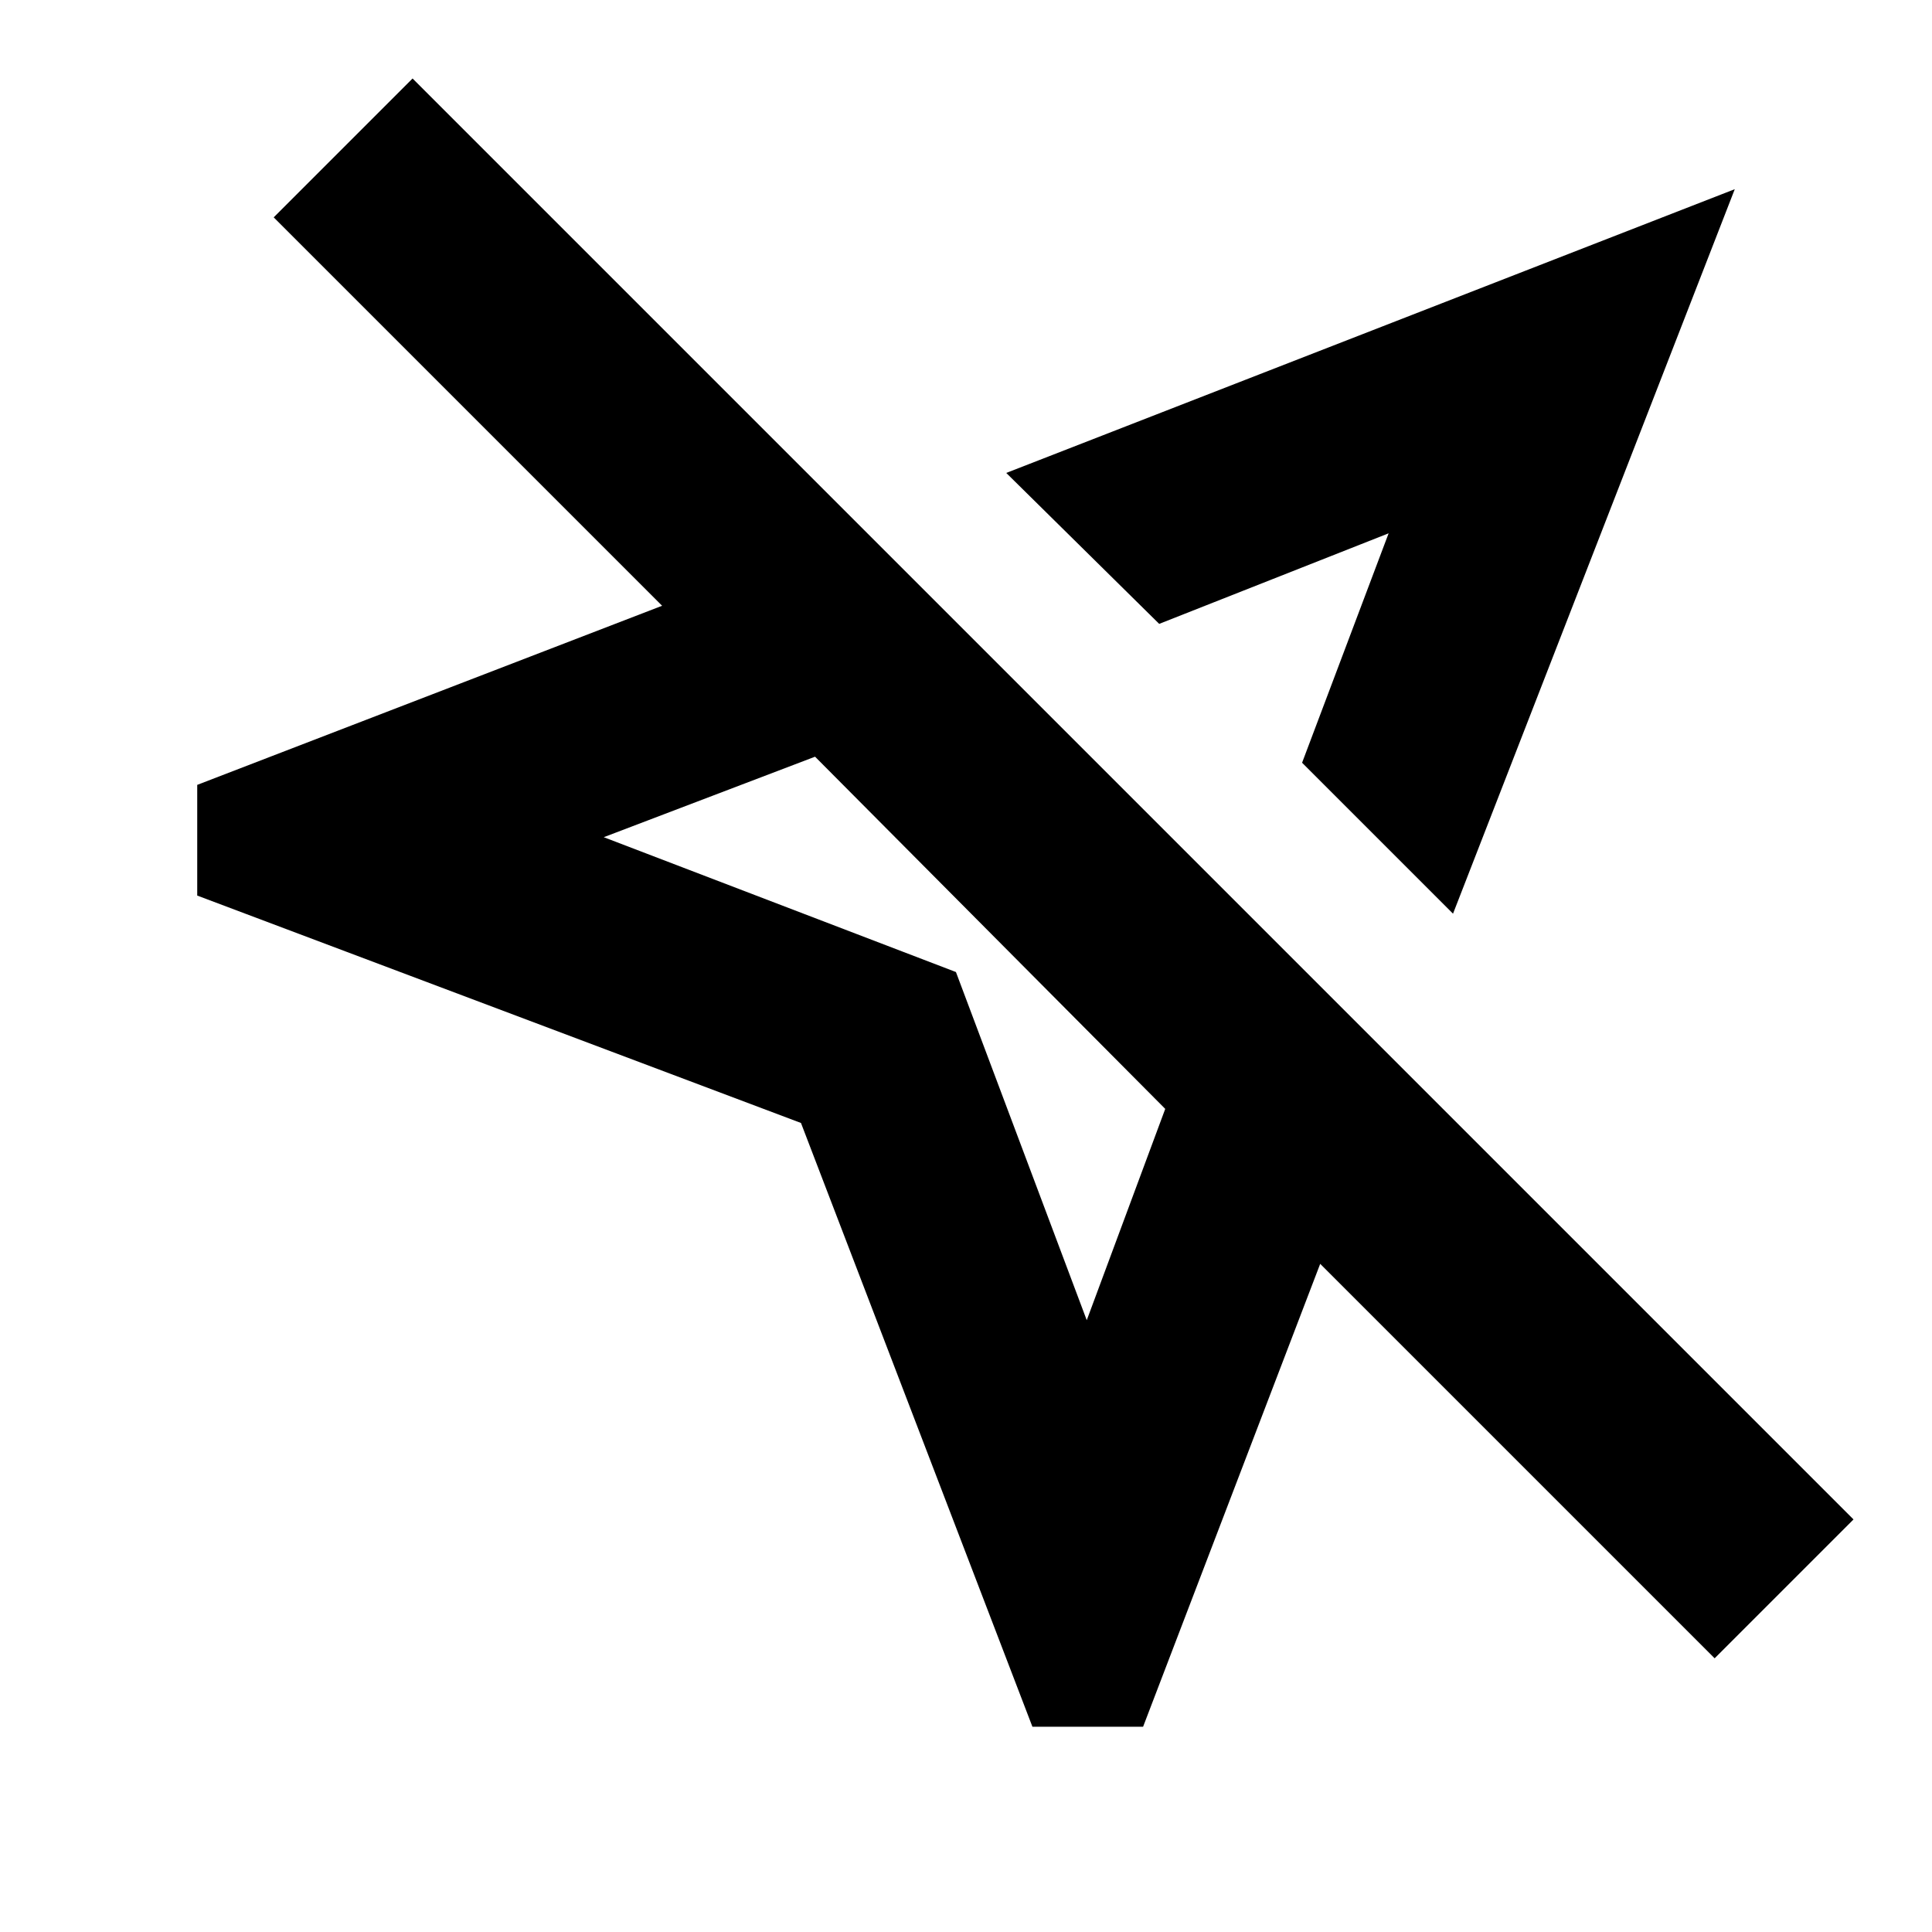 <svg xmlns="http://www.w3.org/2000/svg" height="20" viewBox="0 -960 960 960" width="20"><path d="M513-102 398-402 98-515v-55l231-89-193-193 69-69 716 716-69 69-196-196-88 230h-55Zm209-404-75-75 43-114-114 45-76-75 362-141-140 360ZM540-304l39-105-174-175-105 40 175 67 65 173Zm72-311ZM492-496l-9 9 9-9Z"/></svg>